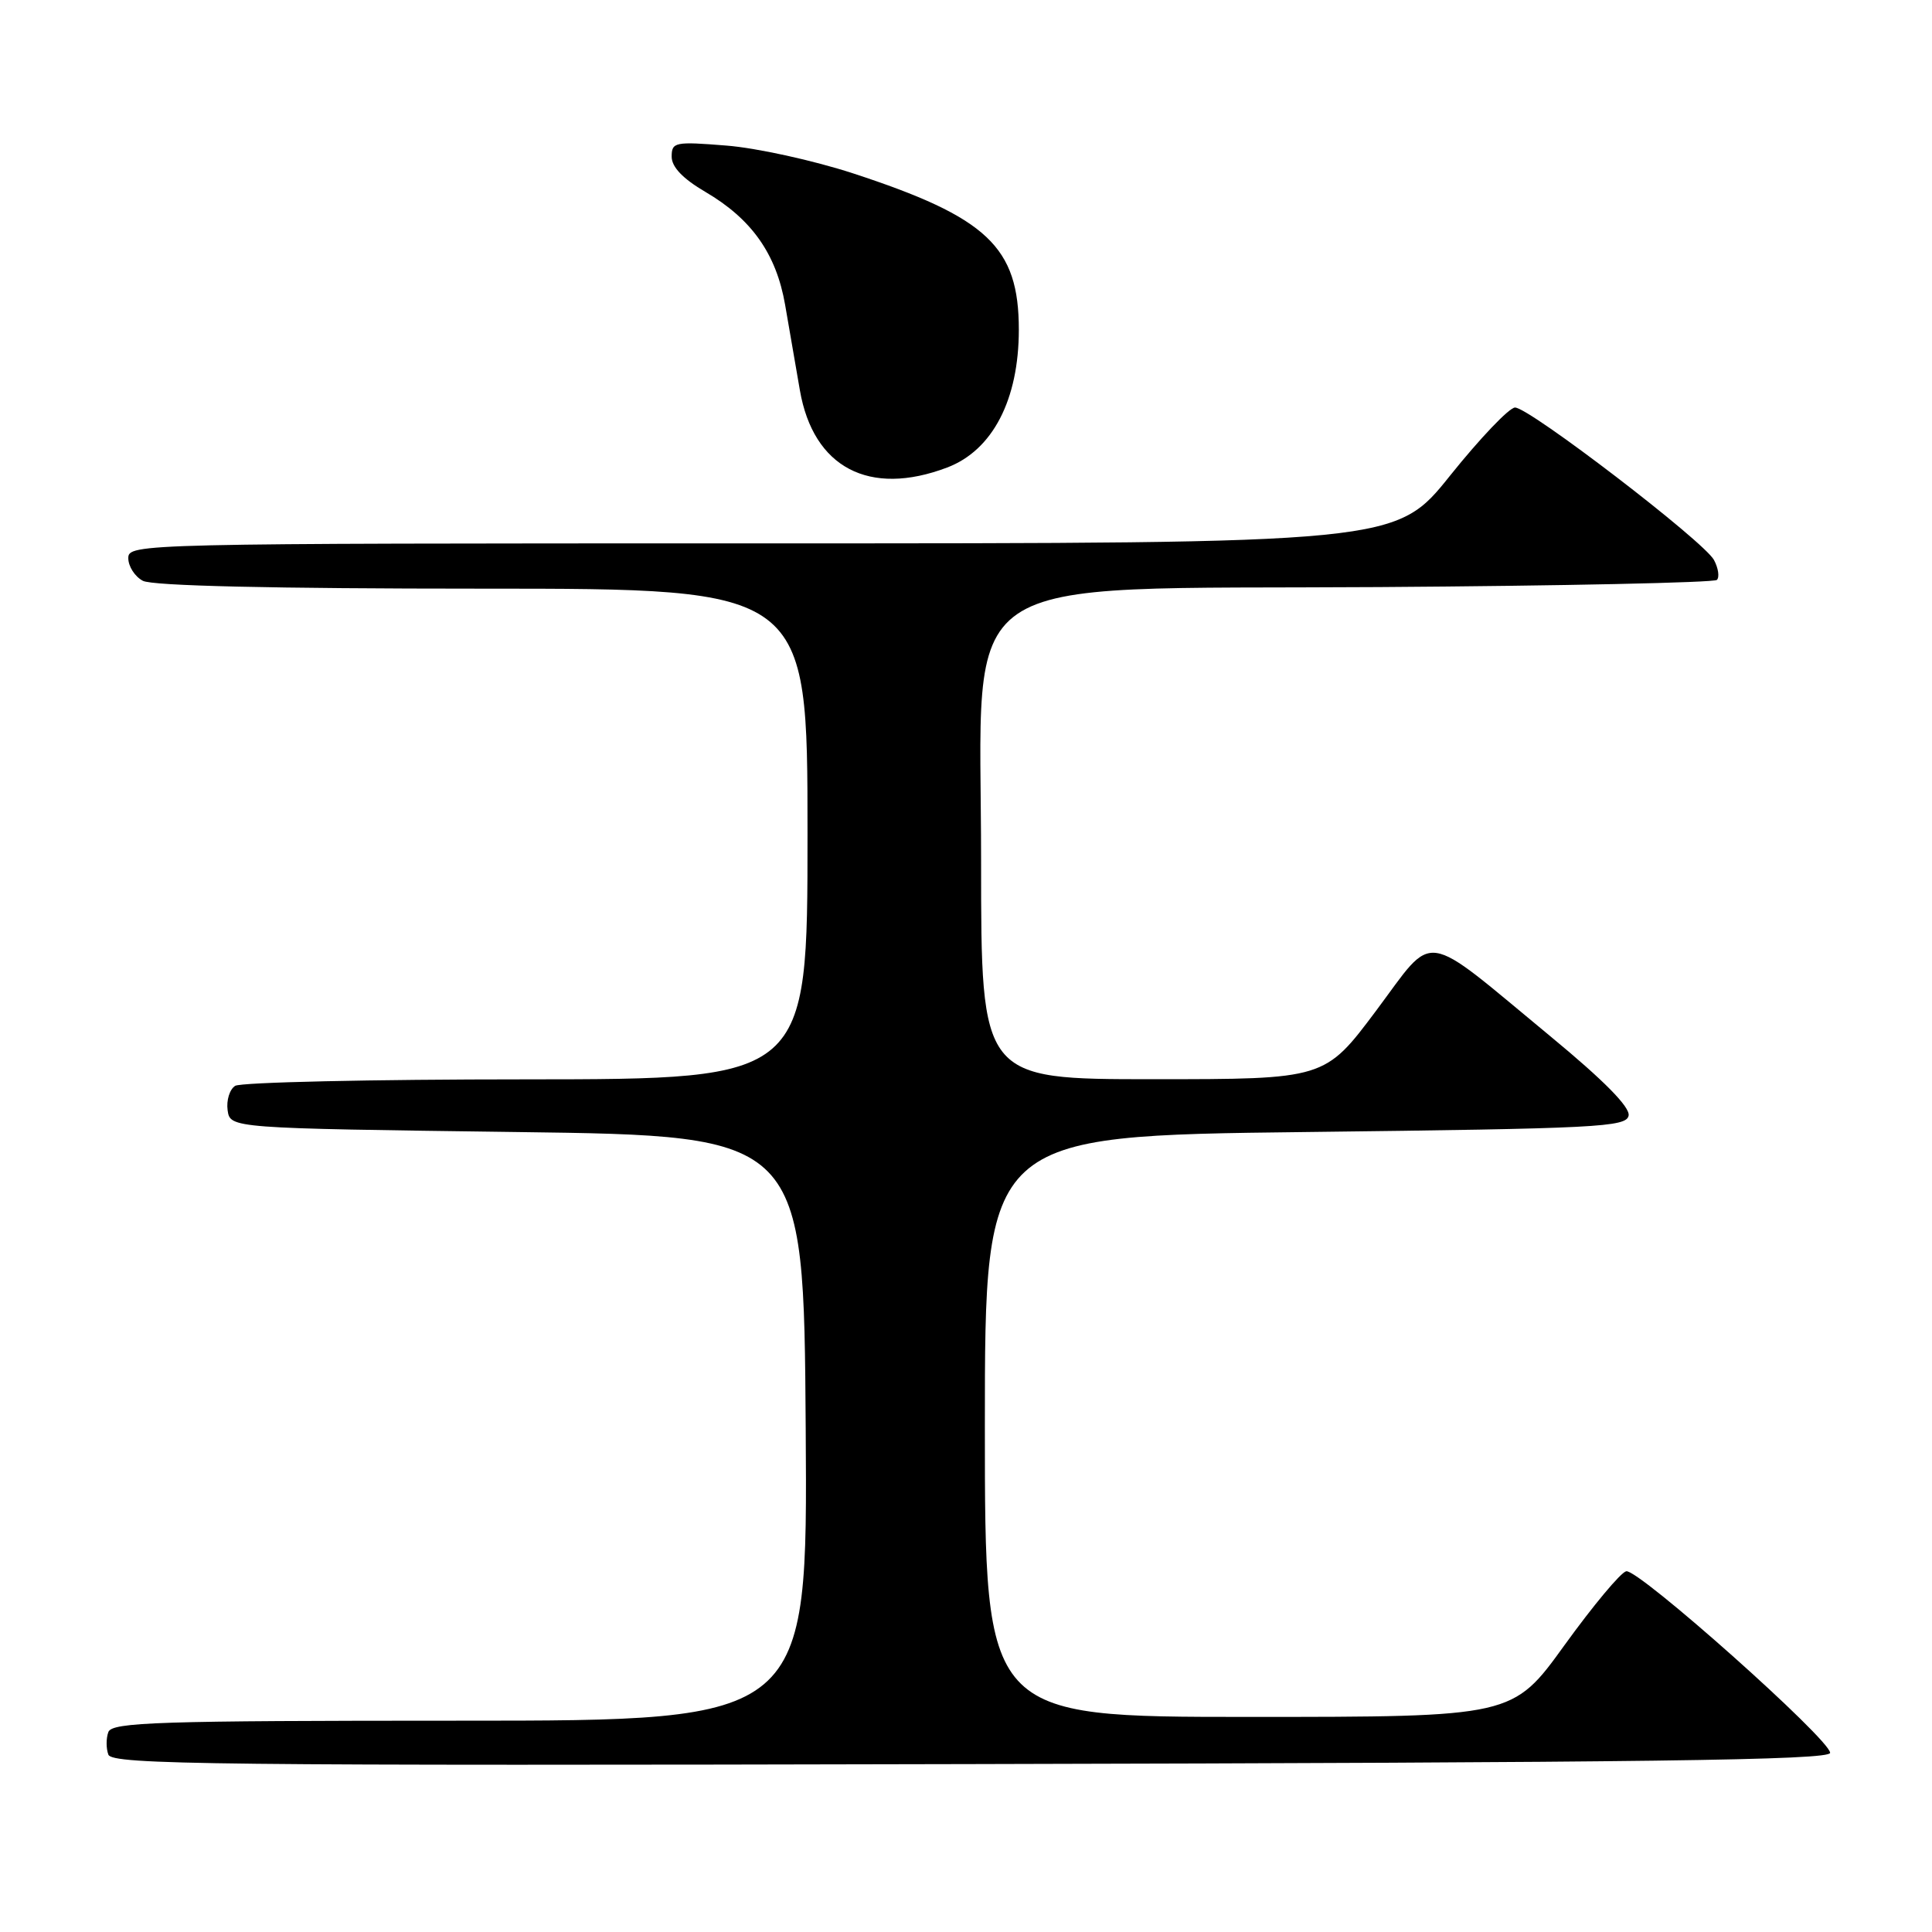 <?xml version="1.0" encoding="UTF-8" standalone="no"?>
<!DOCTYPE svg PUBLIC "-//W3C//DTD SVG 1.1//EN" "http://www.w3.org/Graphics/SVG/1.1/DTD/svg11.dtd" >
<svg xmlns="http://www.w3.org/2000/svg" xmlns:xlink="http://www.w3.org/1999/xlink" version="1.1" viewBox="0 0 256 256">
 <g >
 <path fill="currentColor"
d=" M 242.50 232.26 C 242.50 230.49 217.06 207.83 215.48 208.20 C 214.75 208.36 211.07 212.78 207.30 218.00 C 200.44 227.50 200.44 227.50 165.47 227.50 C 130.50 227.50 130.50 227.50 130.50 189.00 C 130.50 150.50 130.50 150.50 172.99 150.00 C 211.78 149.54 215.50 149.35 215.80 147.82 C 216.01 146.70 212.55 143.19 205.44 137.32 C 188.12 123.01 190.28 123.32 182.33 133.94 C 175.54 143.00 175.54 143.00 152.77 143.00 C 130.00 143.00 130.00 143.00 130.00 114.12 C 130.00 74.84 125.17 78.17 182.79 77.79 C 207.01 77.63 227.13 77.20 227.50 76.84 C 227.86 76.47 227.69 75.28 227.11 74.20 C 225.79 71.74 202.64 54.00 200.75 54.00 C 199.99 54.00 196.13 58.05 192.16 63.00 C 184.96 72.00 184.96 72.00 100.98 72.00 C 18.17 72.00 17.00 72.03 17.00 73.96 C 17.00 75.05 17.87 76.40 18.93 76.96 C 20.18 77.63 36.16 78.00 63.93 78.00 C 107.00 78.00 107.00 78.00 107.00 110.50 C 107.00 143.00 107.00 143.00 69.75 143.02 C 49.26 143.02 31.90 143.41 31.16 143.88 C 30.43 144.34 29.98 145.80 30.16 147.11 C 30.50 149.50 30.50 149.50 68.50 150.00 C 106.50 150.50 106.50 150.50 106.76 189.25 C 107.02 228.00 107.02 228.00 60.98 228.00 C 20.98 228.00 14.86 228.20 14.36 229.50 C 14.05 230.32 14.05 231.68 14.36 232.50 C 14.87 233.83 28.21 233.98 128.72 233.75 C 218.26 233.55 242.50 233.24 242.50 232.26 Z  M 125.50 61.95 C 131.52 59.67 135.00 52.97 135.00 43.68 C 135.00 32.72 130.83 28.79 113.00 22.96 C 107.78 21.26 100.24 19.60 96.25 19.29 C 89.42 18.74 89.00 18.83 89.00 20.76 C 89.00 22.13 90.48 23.68 93.47 25.43 C 99.60 29.02 102.86 33.64 104.03 40.38 C 104.56 43.47 105.45 48.57 105.99 51.72 C 107.77 61.97 115.19 65.86 125.50 61.95 Z "/>
</g>
</svg>
